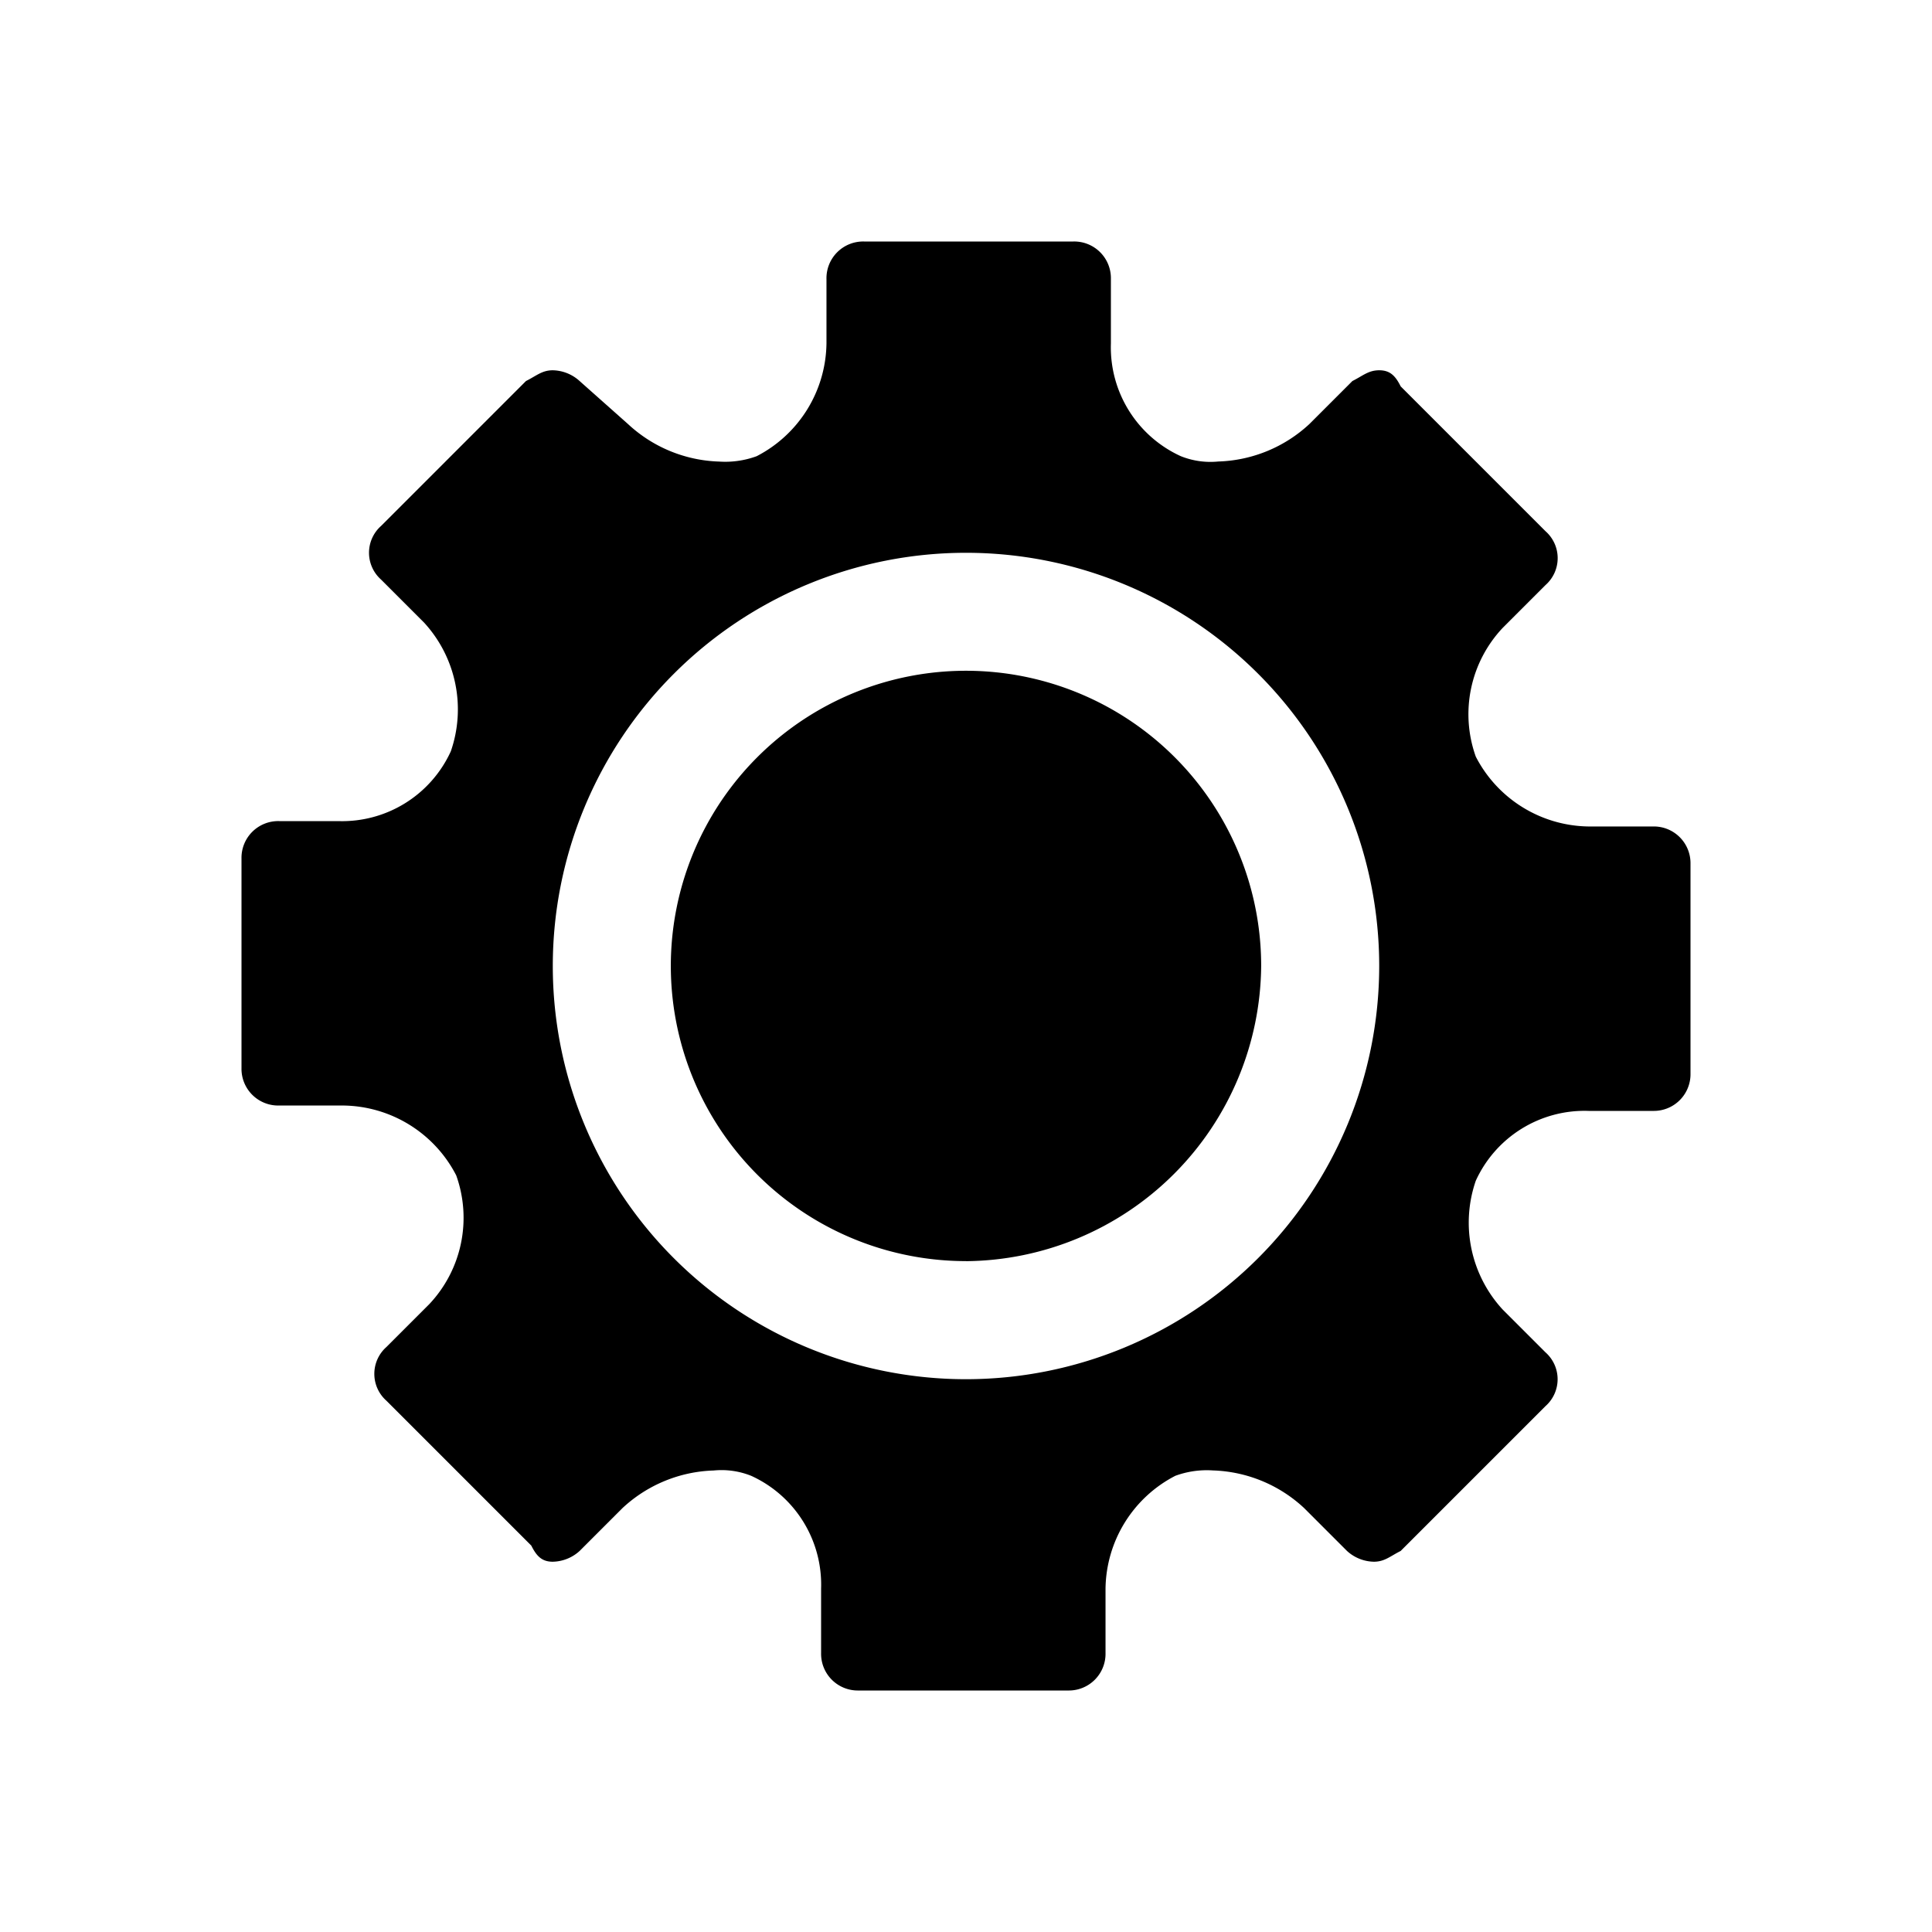<svg xmlns="http://www.w3.org/2000/svg" viewBox="0 0 32 32"><title>Zeichenfläche 1</title><path d="M27.378,13.689H26.311a2.133,2.133,0,0,1-1.867-1.156A2.085,2.085,0,0,1,24.889,10.4L25.6,9.689A.594.594,0,0,0,25.6,8.8L23.2,6.4c-.089-.178-.178-.267-.356-.267s-.267.089-.444.178l-.711.711a2.319,2.319,0,0,1-1.511.622,1.318,1.318,0,0,1-.622-.089A1.98,1.98,0,0,1,18.4,5.689V4.622A.608.608,0,0,0,17.778,4H14.311a.608.608,0,0,0-.622.622V5.689a2.133,2.133,0,0,1-1.156,1.867,1.513,1.513,0,0,1-.622.089A2.319,2.319,0,0,1,10.4,7.022l-.8-.711a.679.679,0,0,0-.444-.178c-.178,0-.267.089-.444.178l-2.4,2.4a.594.594,0,0,0,0,.889l.711.711a2.124,2.124,0,0,1,.444,2.133A1.98,1.98,0,0,1,5.6,13.6H4.622A.608.608,0,0,0,4,14.222v3.467a.608.608,0,0,0,.622.622H5.689a2.133,2.133,0,0,1,1.867,1.156A2.085,2.085,0,0,1,7.111,21.6L6.4,22.311A.594.594,0,0,0,6.4,23.2l2.4,2.4c.089.178.178.267.356.267A.679.679,0,0,0,9.6,25.689l.711-.711a2.319,2.319,0,0,1,1.511-.622,1.318,1.318,0,0,1,.622.089A1.98,1.98,0,0,1,13.6,26.311v1.067A.608.608,0,0,0,14.222,28h3.467a.608.608,0,0,0,.622-.622V26.311a2.133,2.133,0,0,1,1.156-1.867,1.513,1.513,0,0,1,.622-.089A2.319,2.319,0,0,1,21.6,24.978l.711.711a.679.679,0,0,0,.444.178c.178,0,.267-.089.444-.178l2.4-2.4a.594.594,0,0,0,0-.889l-.711-.711a2.124,2.124,0,0,1-.444-2.133A1.98,1.98,0,0,1,26.311,18.4h1.067A.608.608,0,0,0,28,17.778V14.311A.608.608,0,0,0,27.378,13.689ZM16,22.844A6.844,6.844,0,1,1,22.844,16,6.847,6.847,0,0,1,16,22.844Zm0-1.956A4.889,4.889,0,1,1,20.889,16,4.932,4.932,0,0,1,16,20.889Z"/></svg>